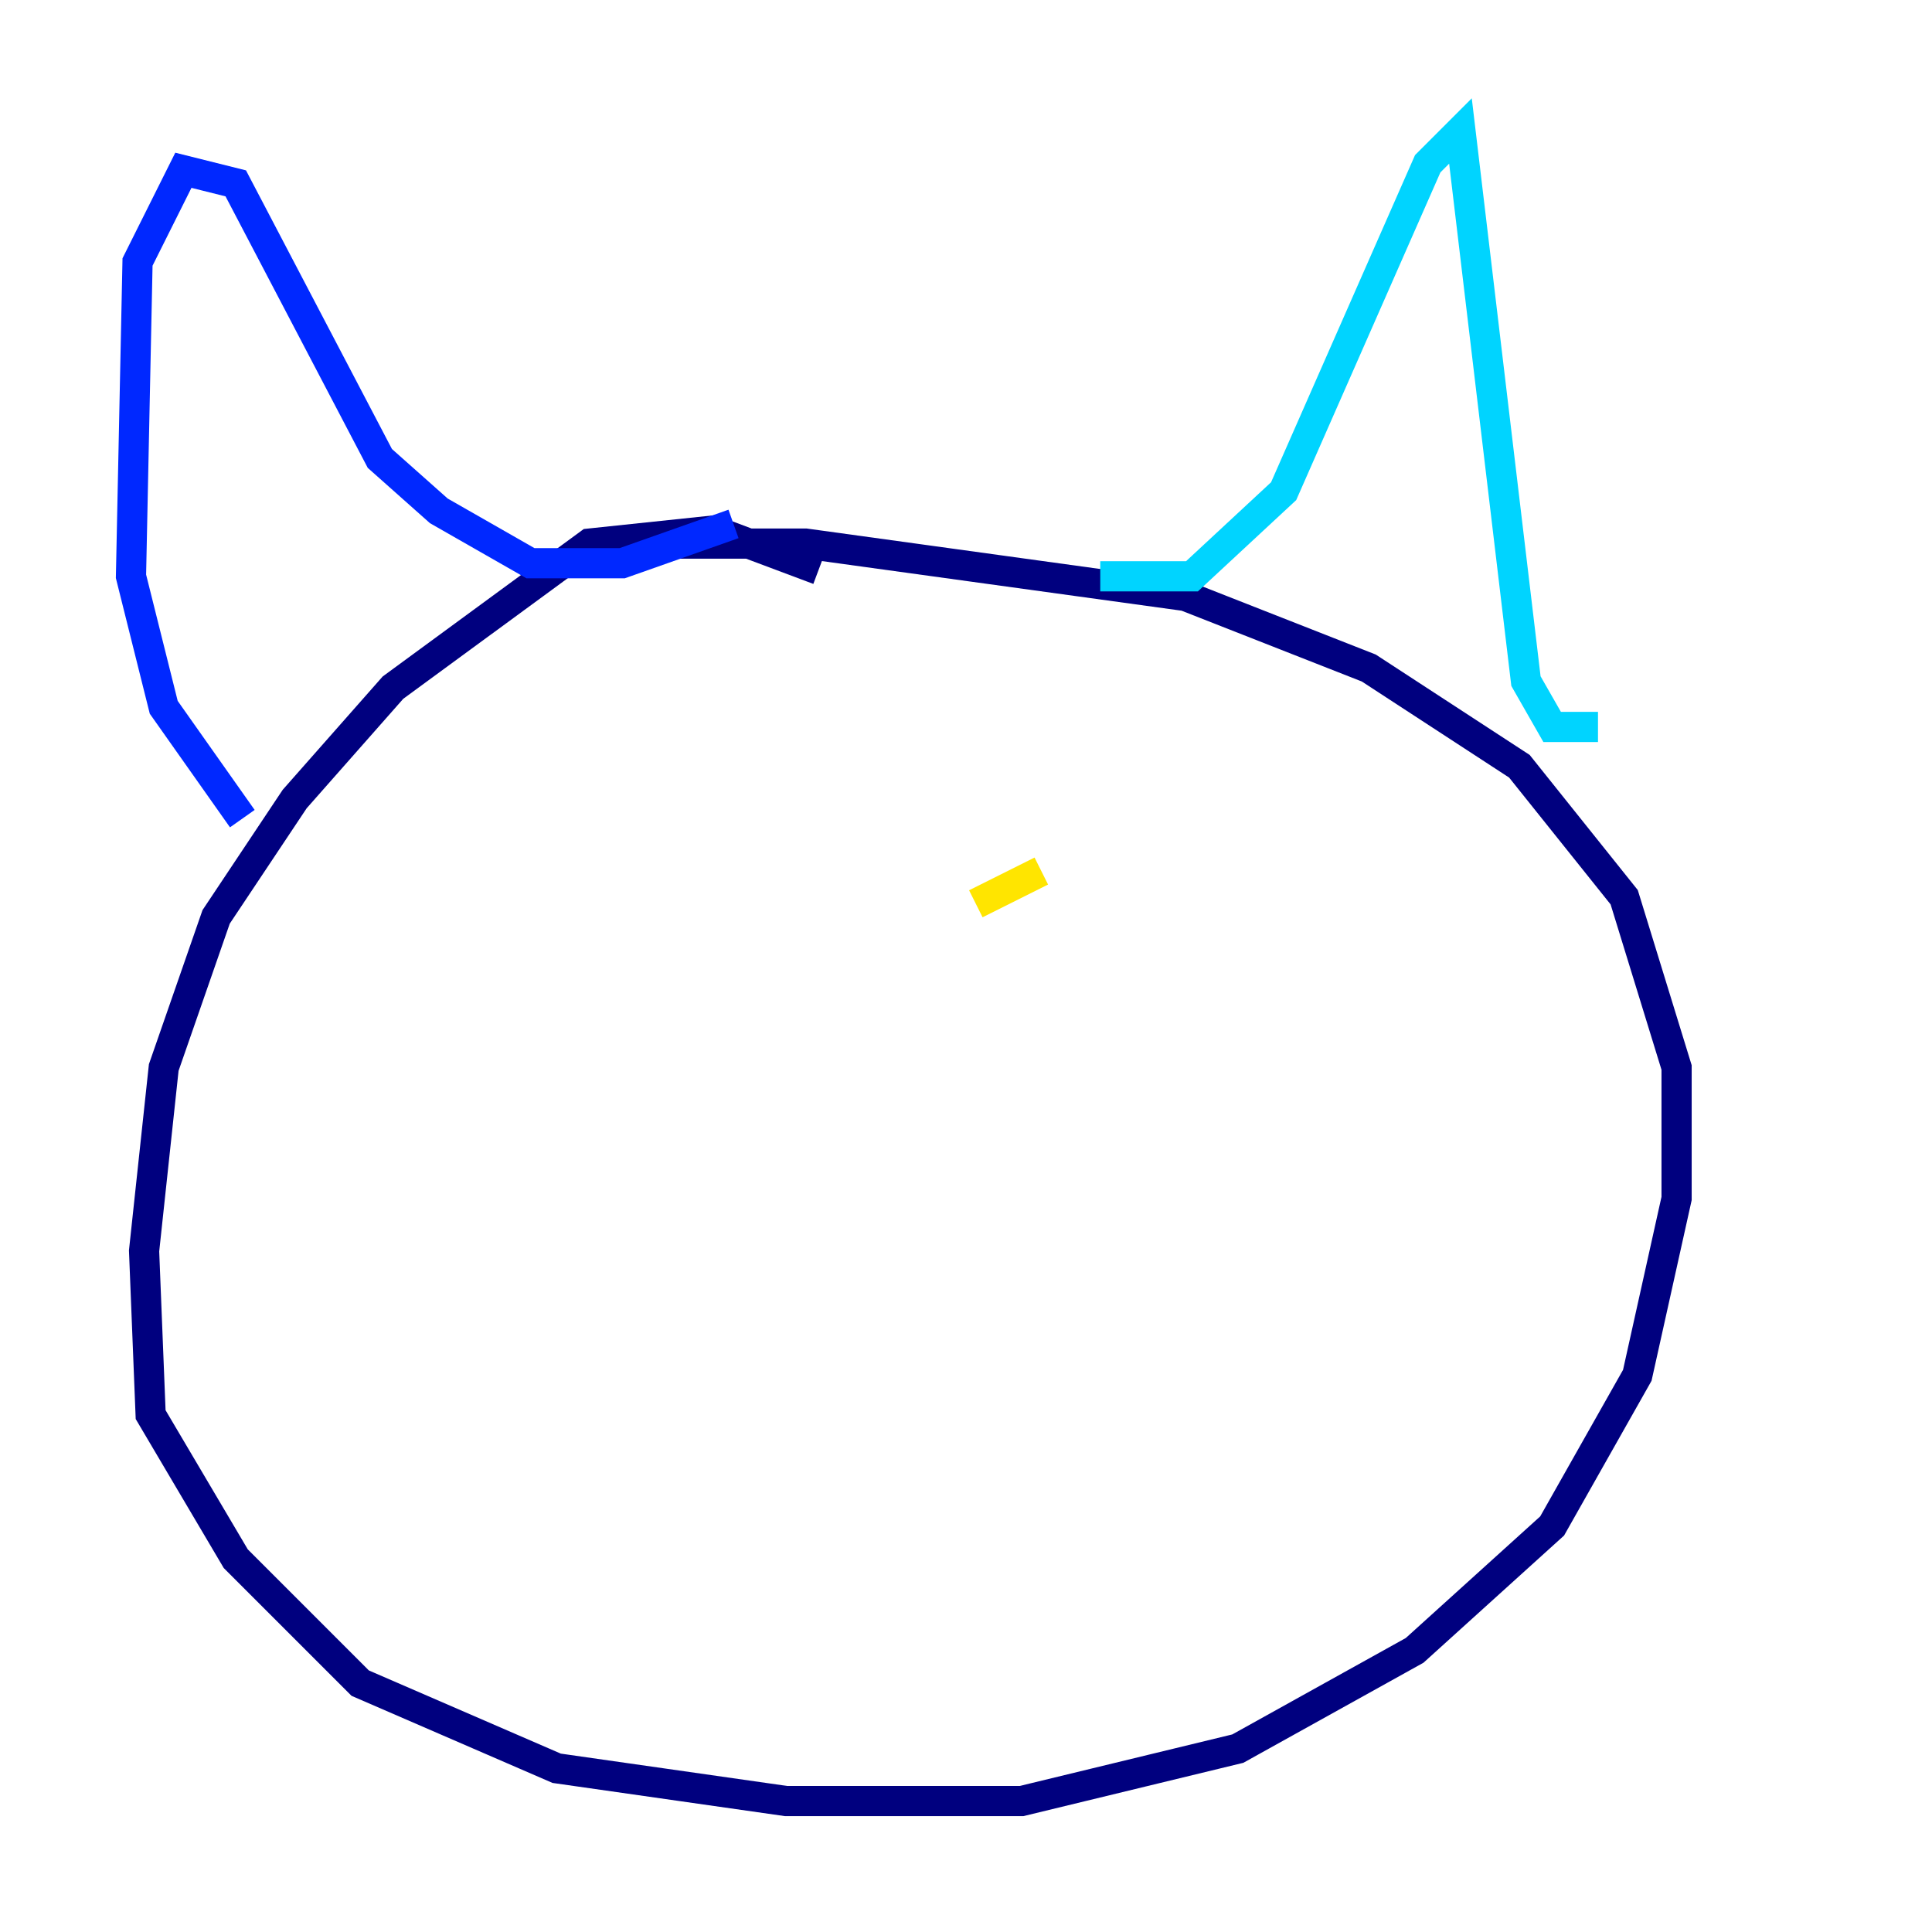 <?xml version="1.0" encoding="utf-8" ?>
<svg baseProfile="tiny" height="128" version="1.2" viewBox="0,0,128,128" width="128" xmlns="http://www.w3.org/2000/svg" xmlns:ev="http://www.w3.org/2001/xml-events" xmlns:xlink="http://www.w3.org/1999/xlink"><defs /><polyline fill="none" points="54.237,37.749 47.295,35.146 39.051,36.014 26.034,45.559 19.525,52.936 14.319,60.746 10.848,70.725 9.546,82.875 9.98,93.722 15.62,103.268 23.864,111.512 36.881,117.153 52.068,119.322 67.688,119.322 82.007,115.851 93.722,109.342 102.834,101.098 108.475,91.119 111.078,79.403 111.078,70.725 107.607,59.444 100.664,50.766 90.685,44.258 78.536,39.485 53.37,36.014 41.22,36.014" stroke="#00007f" stroke-width="2" /><polyline fill="none" points="16.054,54.237 10.848,46.861 8.678,38.183 9.112,17.356 12.149,11.281 15.62,12.149 25.166,30.373 29.071,33.844 35.146,37.315 41.22,37.315 48.597,34.712" stroke="#0028ff" stroke-width="2" /><polyline fill="none" points="72.895,38.183 78.969,38.183 85.044,32.542 94.59,10.848 96.759,8.678 101.098,45.125 102.834,48.163 105.871,48.163" stroke="#00d4ff" stroke-width="2" /><polyline fill="none" points="41.22,59.01 41.22,59.01" stroke="#7cff79" stroke-width="2" /><polyline fill="none" points="68.99,57.709 64.651,59.878" stroke="#ffe500" stroke-width="2" /><polyline fill="none" points="31.241,63.349 31.241,63.349" stroke="#ff4600" stroke-width="2" /><polyline fill="none" points="39.485,62.481 39.485,62.481" stroke="#7f0000" stroke-width="2" /></svg>